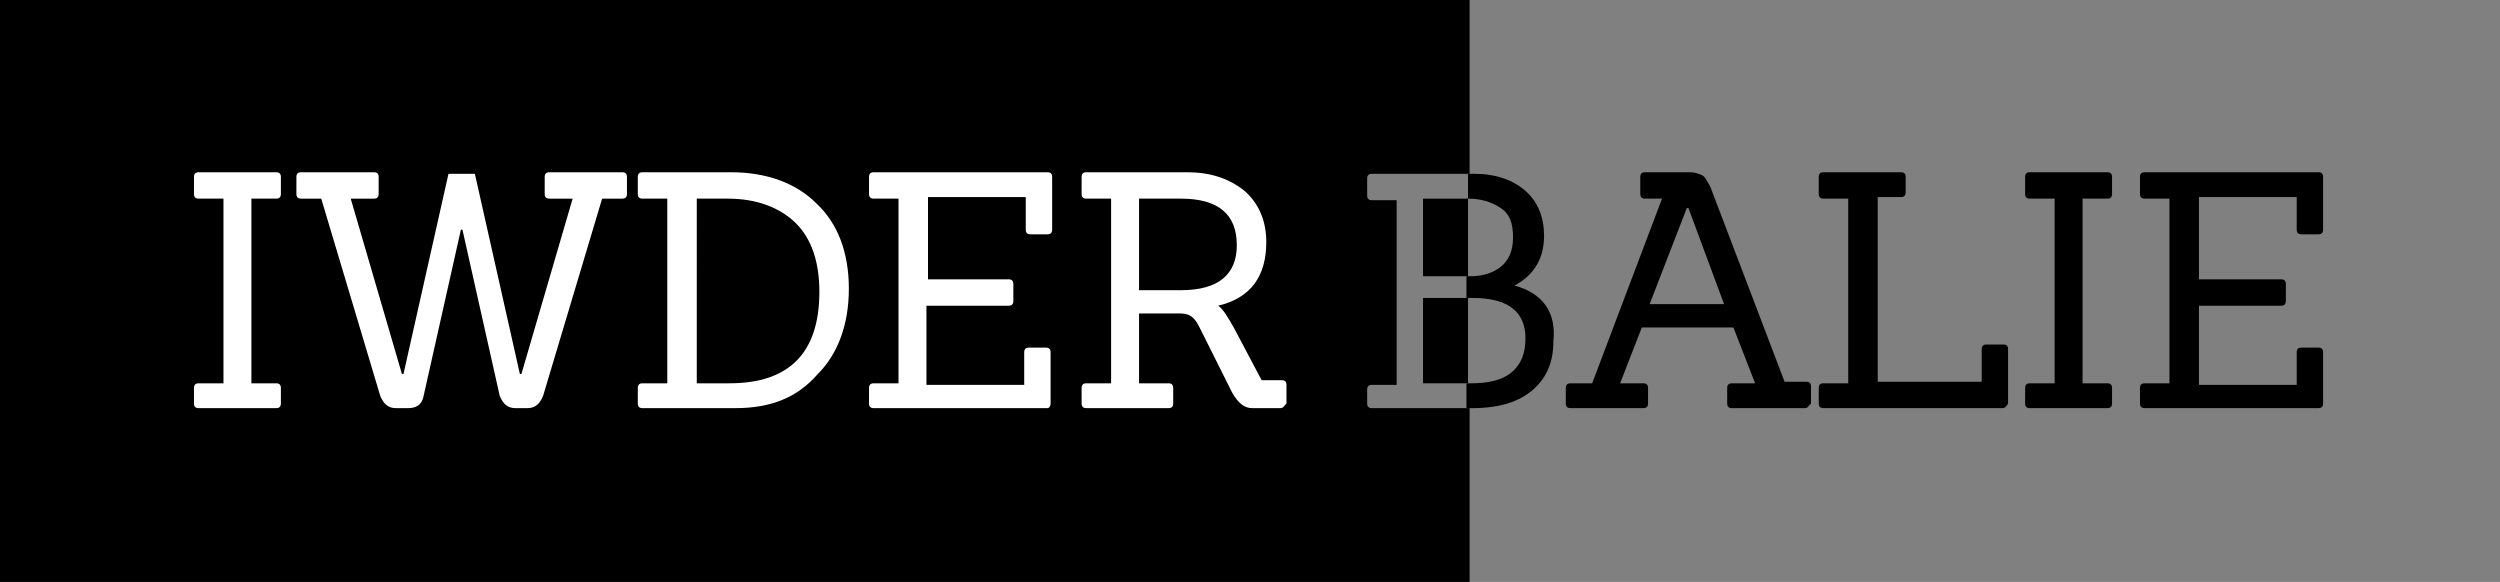 <?xml version="1.0" encoding="utf-8"?>
<!-- Generator: Adobe Illustrator 23.0.1, SVG Export Plug-In . SVG Version: 6.00 Build 0)  -->
<svg version="1.1" id="Layer_1" xmlns="http://www.w3.org/2000/svg" xmlns:xlink="http://www.w3.org/1999/xlink" x="0px" y="0px"
	 viewBox="0 0 161.1 37.5" style="enable-background:new 0 0 161.1 37.5;" xml:space="preserve">
<rect x="0" y="0" width="161.1" height="37.5" fill="#808080" stroke="none"/>
<style type="text/css">
	.st0{fill:#FFFFFF;}
</style>
<rect x="91.7" y="12.8" width="2.9" height="5"/>
<rect x="91.7" y="19.2" width="2.9" height="5.5"/>
<path d="M94.7,0v11.2h-6.3c-0.2,0-0.3,0.1-0.3,0.3v1.1c0,0.2,0.1,0.3,0.3,0.3h1.6v11.9h-1.6c-0.2,0-0.3,0.1-0.3,0.3V26
	c0,0.2,0.1,0.3,0.3,0.3h6.3v11.2H0V0H94.7z"/>
<g>
	<path class="st0" d="M17.8,26.3h-5c-0.2,0-0.3-0.1-0.3-0.3V25c0-0.2,0.1-0.3,0.3-0.3h1.6V12.8h-1.6c-0.2,0-0.3-0.1-0.3-0.3v-1.1
		c0-0.2,0.1-0.3,0.3-0.3h5c0.2,0,0.3,0.1,0.3,0.3v1.1c0,0.2-0.1,0.3-0.3,0.3h-1.6v11.9h1.6c0.2,0,0.3,0.1,0.3,0.3V26
		C18.1,26.2,18,26.3,17.8,26.3z"/>
	<path class="st0" d="M34,26.3h-0.8c-0.5,0-0.8-0.3-1-0.8l-2.4-10.7h-0.1l-2.4,10.7c-0.1,0.6-0.5,0.8-1,0.8h-0.8
		c-0.5,0-0.8-0.3-1-0.8l-3.8-12.7h-1.3c-0.2,0-0.3-0.1-0.3-0.3v-1.1c0-0.2,0.1-0.3,0.3-0.3h4.7c0.2,0,0.3,0.1,0.3,0.3v1.1
		c0,0.2-0.1,0.3-0.3,0.3h-1.5l3.3,11.3H26l2.9-12.9h1.7l2.9,12.9h0.1l3.3-11.3h-1.5c-0.2,0-0.3-0.1-0.3-0.3v-1.1
		c0-0.2,0.1-0.3,0.3-0.3h4.7c0.2,0,0.3,0.1,0.3,0.3v1.1c0,0.2-0.1,0.3-0.3,0.3h-1.3L35,25.5C34.8,26,34.5,26.3,34,26.3z"/>
	<path class="st0" d="M47.4,26.3h-6c-0.2,0-0.3-0.1-0.3-0.3V25c0-0.2,0.1-0.3,0.3-0.3H43V12.8h-1.6c-0.2,0-0.3-0.1-0.3-0.3v-1.1
		c0-0.2,0.1-0.3,0.3-0.3h5.7c2.3,0,4.2,0.7,5.5,2c1.4,1.3,2.1,3.2,2.1,5.5s-0.7,4.2-2,5.5C51.4,25.6,49.7,26.3,47.4,26.3z
		 M44.9,24.7h2.1c3.9,0,5.8-2,5.8-5.9c0-1.9-0.5-3.4-1.5-4.4c-1-1-2.5-1.6-4.4-1.6h-2V24.7z"/>
	<path class="st0" d="M67.5,26.3H56.3c-0.2,0-0.3-0.1-0.3-0.3V25c0-0.2,0.1-0.3,0.3-0.3h1.6V12.8h-1.6c-0.2,0-0.3-0.1-0.3-0.3v-1.1
		c0-0.2,0.1-0.3,0.3-0.3h11.2c0.2,0,0.3,0.1,0.3,0.3v3.4c0,0.2-0.1,0.3-0.3,0.3h-1.1c-0.2,0-0.3-0.1-0.3-0.3v-2.1h-6.3V18H65
		c0.2,0,0.3,0.1,0.3,0.3v1.1c0,0.2-0.1,0.3-0.3,0.3h-5.3v5.1H66v-2.1c0-0.2,0.1-0.3,0.3-0.3h1.1c0.2,0,0.3,0.1,0.3,0.3V26
		C67.7,26.2,67.6,26.3,67.5,26.3z"/>
	<path class="st0" d="M82.5,26.3h-1.8c-0.5,0-0.9-0.3-1.3-1l-2-4c-0.2-0.4-0.3-0.6-0.5-0.8s-0.5-0.3-0.8-0.3h-2.7v4.5h1.9
		c0.2,0,0.3,0.1,0.3,0.3V26c0,0.2-0.1,0.3-0.3,0.3H70c-0.2,0-0.3-0.1-0.3-0.3V25c0-0.2,0.1-0.3,0.3-0.3h1.6V12.8H70
		c-0.2,0-0.3-0.1-0.3-0.3v-1.1c0-0.2,0.1-0.3,0.3-0.3h6.5c1.5,0,2.7,0.4,3.7,1.2c0.9,0.8,1.4,1.9,1.4,3.3c0,2.2-1,3.6-3.1,4.1
		c0.3,0.2,0.6,0.7,1,1.4l1.8,3.4h1.3c0.2,0,0.3,0.1,0.3,0.3V26C82.7,26.2,82.7,26.3,82.5,26.3z M73.4,18.7h2.7c2.4,0,3.6-1,3.6-2.9
		c0-2-1.2-3-3.6-3h-2.7V18.7z"/>
	<path d="M97.6,18.4c1.3-0.7,1.9-1.8,1.9-3.2c0-1.2-0.4-2.2-1.2-2.9c-0.8-0.7-1.9-1.1-3.3-1.1h-0.4v1.6h0c0.8,0,1.5,0.2,2.1,0.6
		c0.6,0.4,0.8,1,0.8,1.9s-0.3,1.5-0.8,1.9c-0.5,0.4-1.2,0.6-1.9,0.6h-0.3v1.4h0.4c2.3,0,3.4,0.9,3.4,2.6c0,1-0.3,1.7-0.9,2.2
		c-0.6,0.5-1.5,0.7-2.6,0.7h-0.3v1.6h0.4c1.7,0,3-0.4,3.9-1.2c0.9-0.8,1.3-1.8,1.3-3.1C100.3,20.1,99.4,18.9,97.6,18.4z"/>
	<path d="M116.3,26.3h-4.7c-0.2,0-0.3-0.1-0.3-0.3V25c0-0.2,0.1-0.3,0.3-0.3h1.5l-1.4-3.6h-5.9l-1.4,3.6h1.5c0.2,0,0.3,0.1,0.3,0.3
		V26c0,0.2-0.1,0.3-0.3,0.3h-4.7c-0.2,0-0.3-0.1-0.3-0.3V25c0-0.2,0.1-0.3,0.3-0.3h1.4l4.5-11.9H106c-0.2,0-0.3-0.1-0.3-0.3v-1.1
		c0-0.2,0.1-0.3,0.3-0.3h2.9c0.3,0,0.6,0.1,0.8,0.2c0.2,0.1,0.3,0.4,0.5,0.7l4.8,12.6h1.4c0.2,0,0.3,0.1,0.3,0.3V26
		C116.5,26.2,116.5,26.3,116.3,26.3z M111.1,19.6l-2.3-6.2h-0.1l-2.4,6.2H111.1z"/>
	<path d="M129,26.3h-11.5c-0.2,0-0.3-0.1-0.3-0.3V25c0-0.2,0.1-0.3,0.3-0.3h1.6V12.8h-1.6c-0.2,0-0.3-0.1-0.3-0.3v-1.1
		c0-0.2,0.1-0.3,0.3-0.3h5c0.2,0,0.3,0.1,0.3,0.3v1c0,0.2-0.1,0.3-0.3,0.3H121v11.9h6.7v-2.1c0-0.2,0.1-0.3,0.3-0.3h1.1
		c0.2,0,0.3,0.1,0.3,0.3V26C129.3,26.2,129.2,26.3,129,26.3z"/>
	<path d="M135.8,26.3h-5c-0.2,0-0.3-0.1-0.3-0.3V25c0-0.2,0.1-0.3,0.3-0.3h1.6V12.8h-1.6c-0.2,0-0.3-0.1-0.3-0.3v-1.1
		c0-0.2,0.1-0.3,0.3-0.3h5c0.2,0,0.3,0.1,0.3,0.3v1.1c0,0.2-0.1,0.3-0.3,0.3h-1.6v11.9h1.6c0.2,0,0.3,0.1,0.3,0.3V26
		C136.1,26.2,136,26.3,135.8,26.3z"/>
	<path d="M149.4,26.3h-11.2c-0.2,0-0.3-0.1-0.3-0.3V25c0-0.2,0.1-0.3,0.3-0.3h1.6V12.8h-1.6c-0.2,0-0.3-0.1-0.3-0.3v-1.1
		c0-0.2,0.1-0.3,0.3-0.3h11.2c0.2,0,0.3,0.1,0.3,0.3v3.4c0,0.2-0.1,0.3-0.3,0.3h-1.1c-0.2,0-0.3-0.1-0.3-0.3v-2.1h-6.3V18h5.3
		c0.2,0,0.3,0.1,0.3,0.3v1.1c0,0.2-0.1,0.3-0.3,0.3h-5.3v5.1h6.3v-2.1c0-0.2,0.1-0.3,0.3-0.3h1.1c0.2,0,0.3,0.1,0.3,0.3V26
		C149.7,26.2,149.6,26.3,149.4,26.3z"/>
</g>
</svg>

